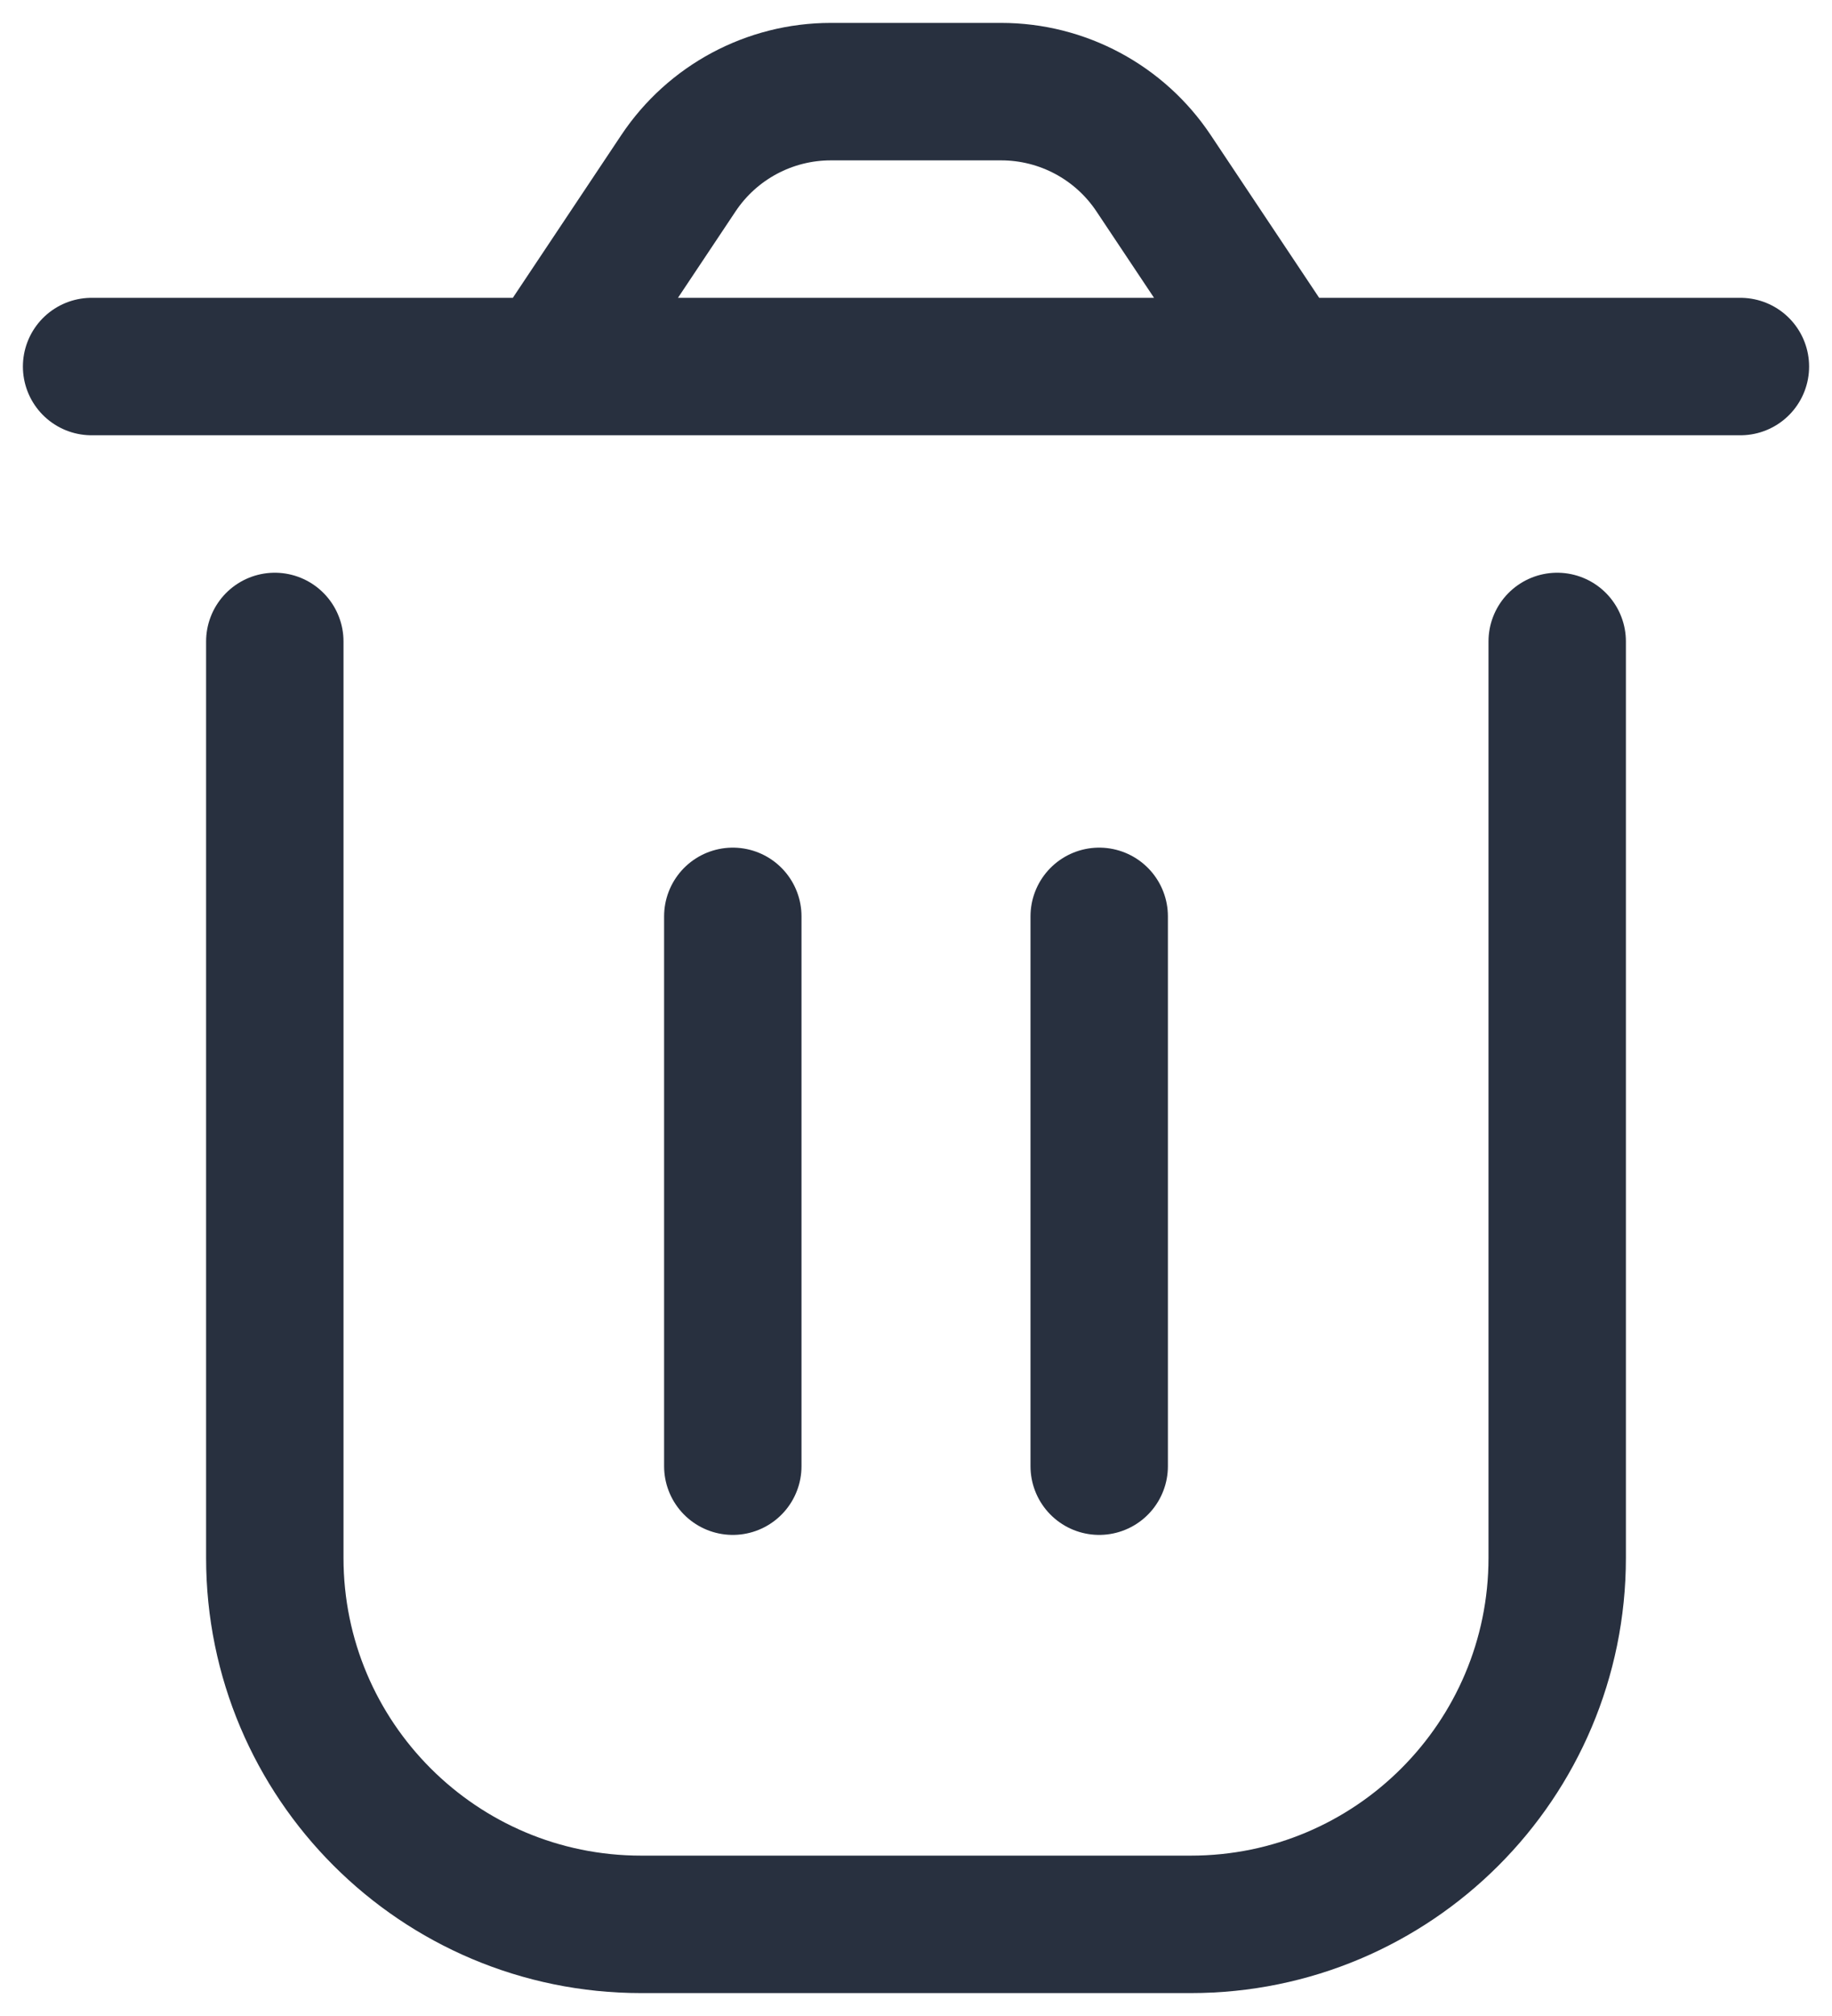 <svg width="20" height="22" viewBox="0 0 20 22" fill="none" xmlns="http://www.w3.org/2000/svg">
<path d="M3 7V17C3 19.209 4.791 21 7 21H13C15.209 21 17 19.209 17 17V7M12 10V16M8 10L8 16M14 4L12.594 1.891C12.223 1.334 11.598 1 10.93 1H9.07C8.402 1 7.777 1.334 7.406 1.891L6 4M14 4H6M14 4H19M6 4H1" stroke="#28303F" stroke-width="1.5" stroke-linecap="round" stroke-linejoin="round"/>
</svg>
